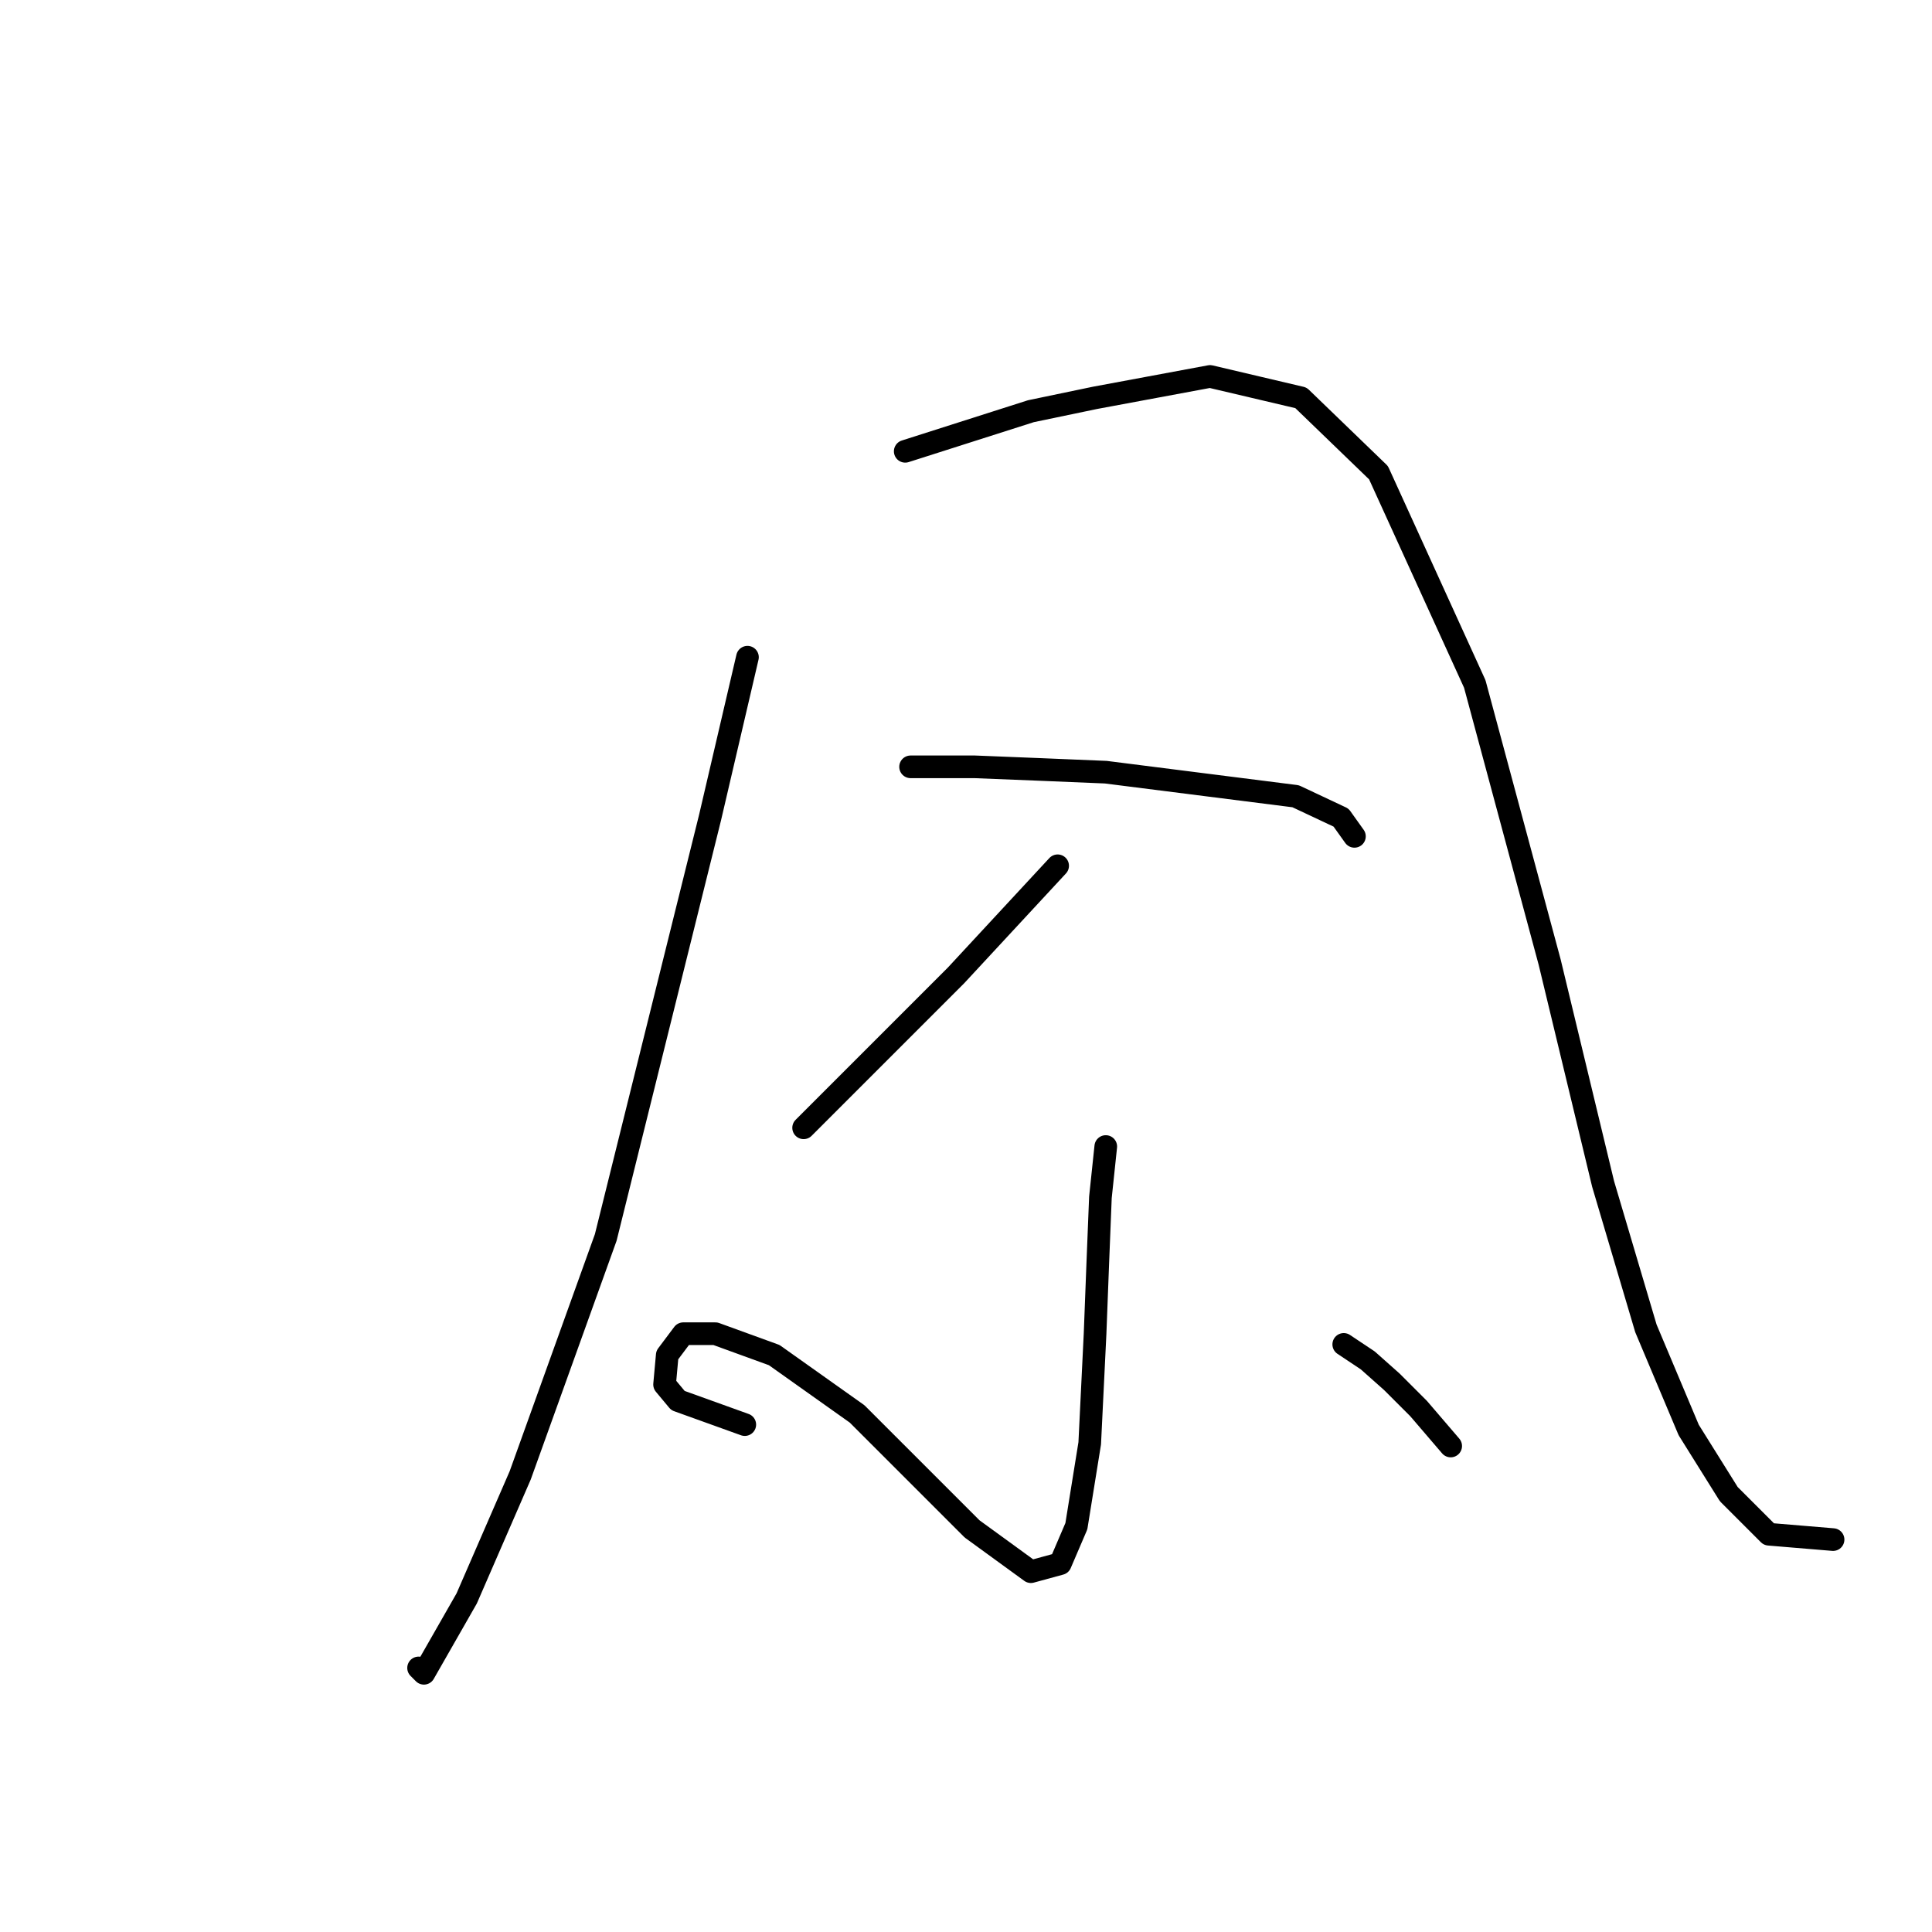 <?xml version="1.0" standalone="no"?>
    <svg width="256" height="256" xmlns="http://www.w3.org/2000/svg" version="1.1">
    <polyline stroke="black" stroke-width="3" stroke-linecap="round" fill="transparent" stroke-linejoin="round" points="99.043 87.083 94.083 108.341 80.265 163.967 68.927 195.5 61.841 211.798 56.172 221.719 55.464 221.01 55.464 221.01 " />
        <polyline stroke="black" stroke-width="3" stroke-linecap="round" fill="transparent" stroke-linejoin="round" points="119.947 59.801 136.599 54.487 145.103 52.715 160.338 49.881 172.384 52.715 182.659 62.636 195.414 90.626 205.335 127.474 212.421 156.881 218.09 176.013 223.759 189.477 229.073 197.98 234.388 203.295 242.891 204.004 242.891 204.004 " />
        <polyline stroke="black" stroke-width="3" stroke-linecap="round" fill="transparent" stroke-linejoin="round" points="140.143 114.719 126.679 129.245 109.672 146.252 106.484 149.441 106.484 149.441 " />
        <polyline stroke="black" stroke-width="3" stroke-linecap="round" fill="transparent" stroke-linejoin="round" points="120.656 101.609 129.159 101.609 138.017 101.964 146.52 102.318 171.676 105.507 177.699 108.341 179.47 110.821 179.47 110.821 " />
        <polyline stroke="black" stroke-width="3" stroke-linecap="round" fill="transparent" stroke-linejoin="round" points="146.52 151.921 145.811 158.652 145.457 167.51 145.103 176.722 144.394 191.249 142.623 202.232 140.497 207.192 136.599 208.255 128.805 202.586 123.845 197.626 113.57 187.351 102.586 179.556 94.792 176.722 90.54 176.722 88.414 179.556 88.06 183.454 89.831 185.58 98.689 188.768 98.689 188.768 " />
        <polyline stroke="black" stroke-width="3" stroke-linecap="round" fill="transparent" stroke-linejoin="round" points="178.053 178.139 181.242 180.265 184.431 183.1 187.974 186.643 192.225 191.603 192.225 191.603 " />
        </svg>